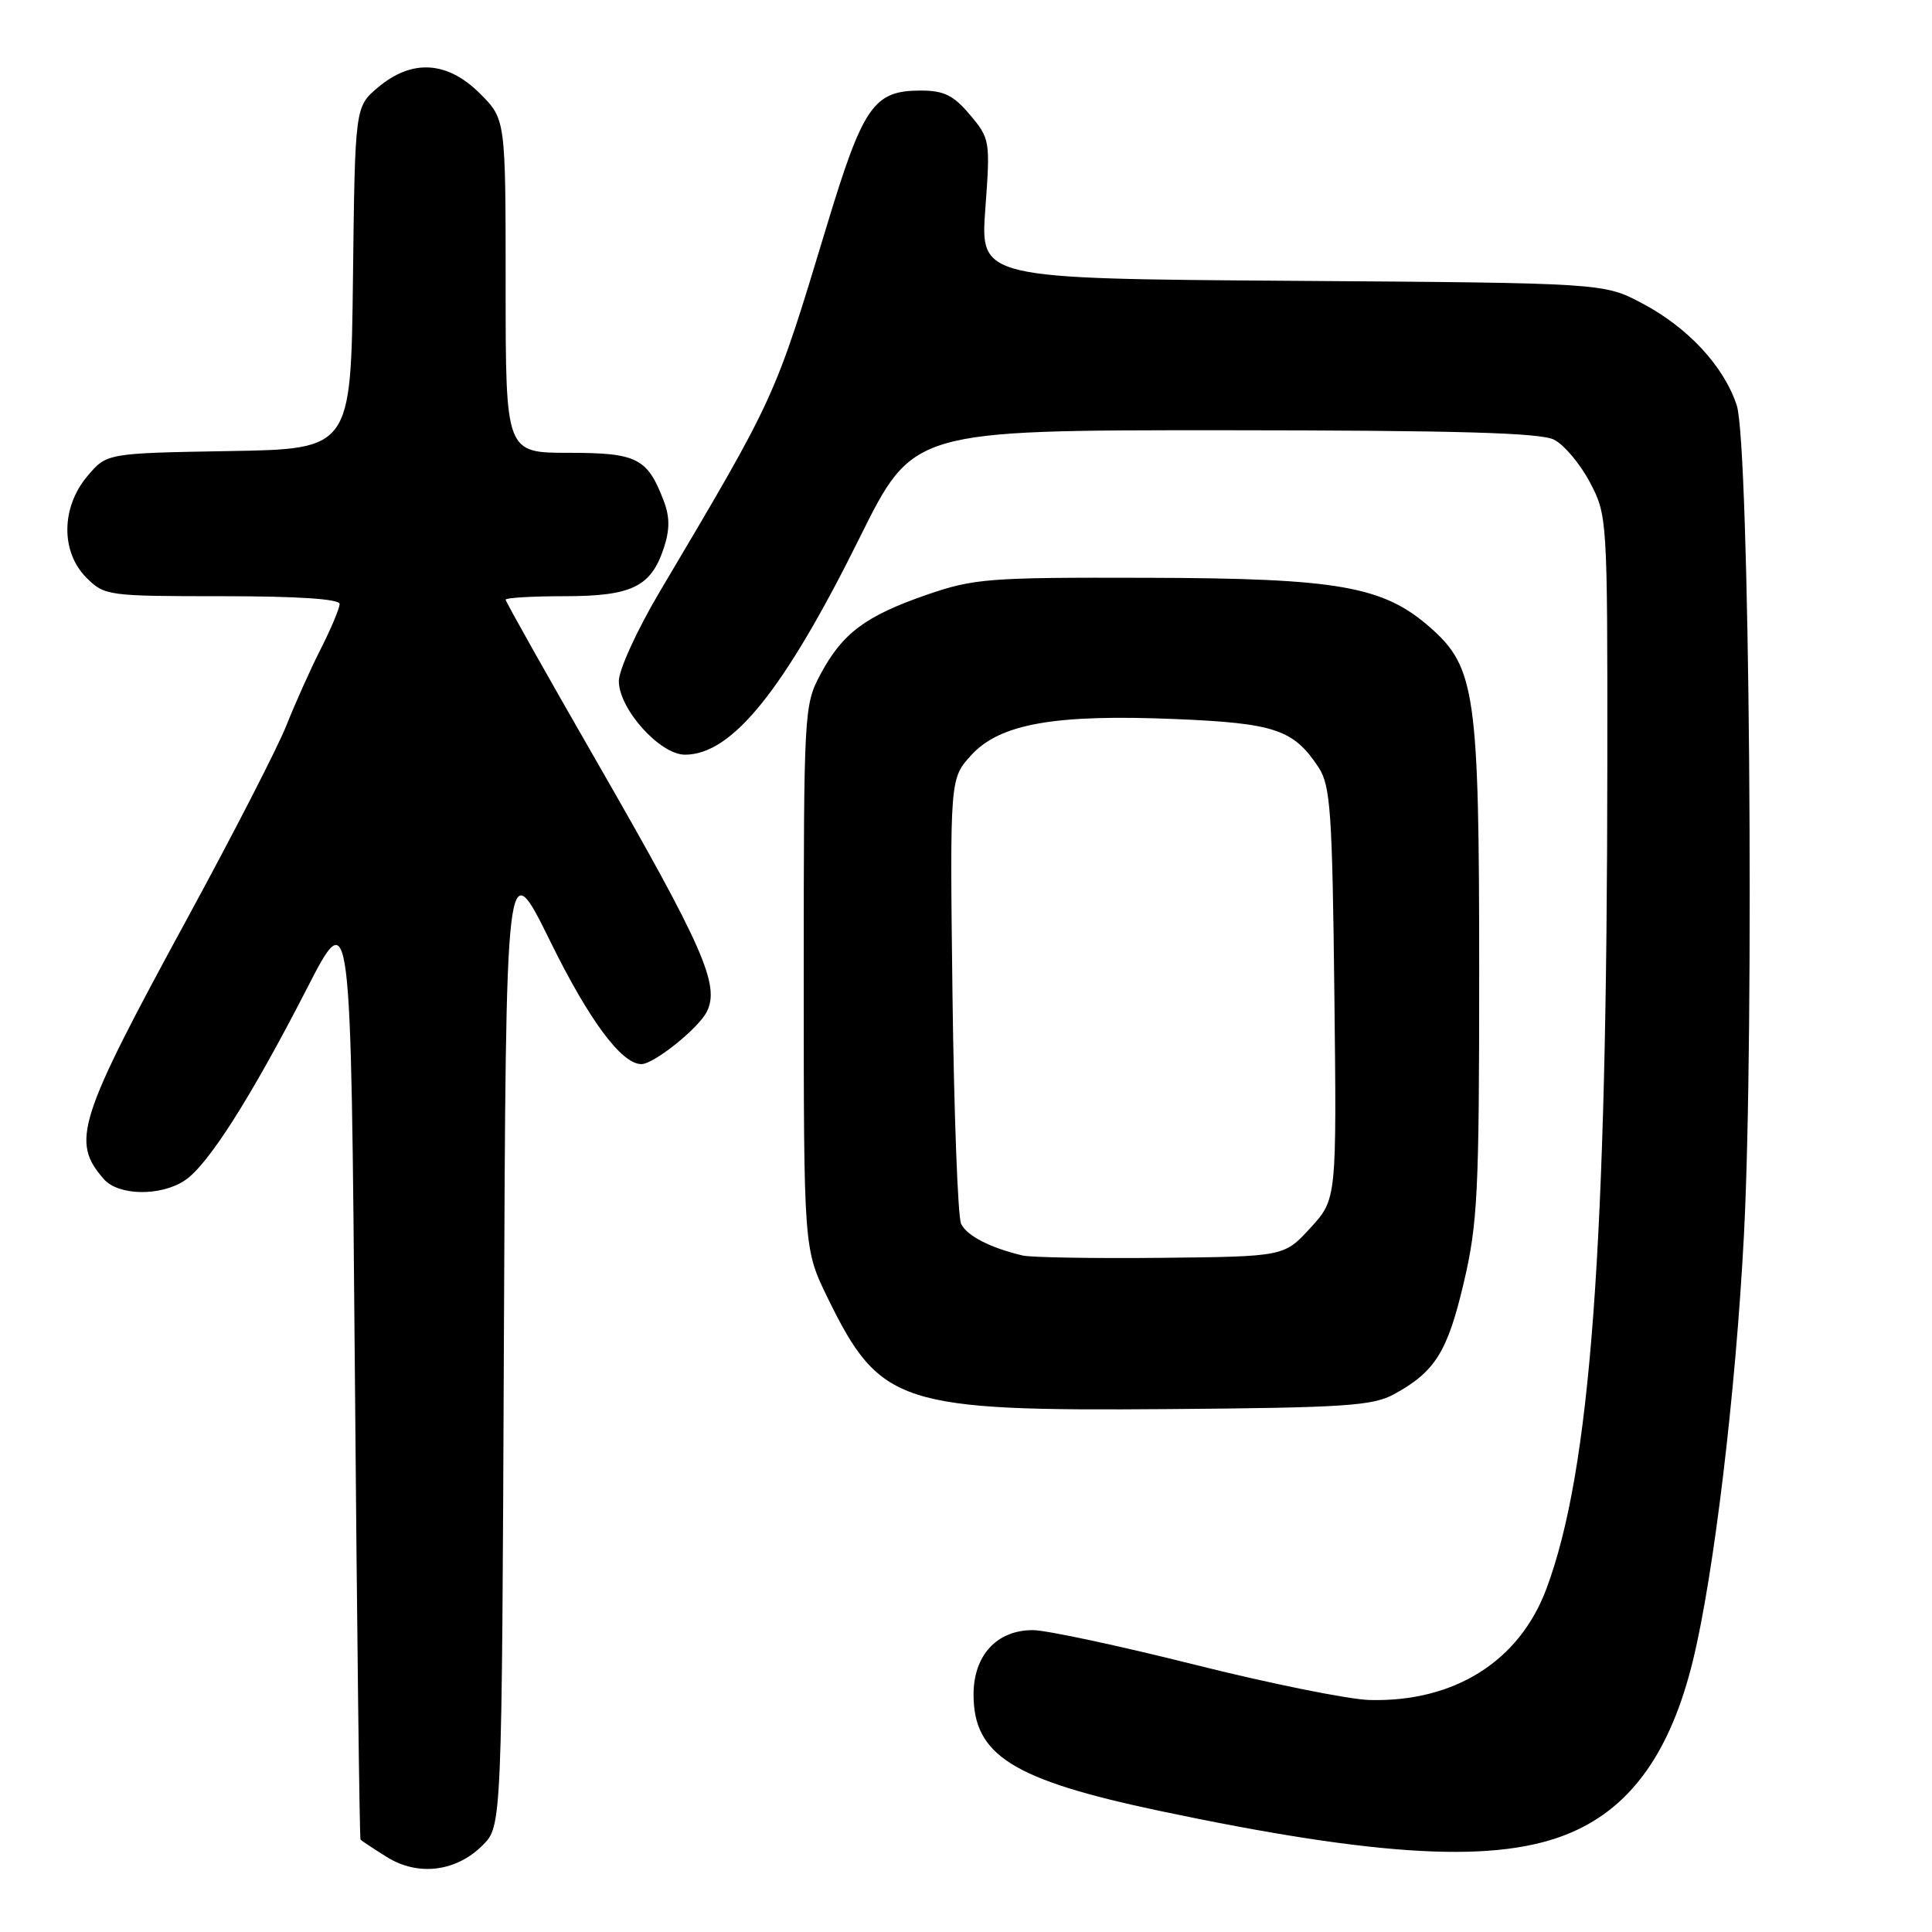 <?xml version="1.0" encoding="UTF-8" standalone="no"?>
<!DOCTYPE svg PUBLIC "-//W3C//DTD SVG 1.1//EN" "http://www.w3.org/Graphics/SVG/1.1/DTD/svg11.dtd" >
<svg xmlns="http://www.w3.org/2000/svg" xmlns:xlink="http://www.w3.org/1999/xlink" version="1.1" viewBox="0 0 256 256">
 <g >
 <path fill="currentColor"
d=" M 63.95 244.51 C 66.50 241.96 66.50 241.96 66.77 177.38 C 67.04 112.81 67.04 112.81 72.92 124.75 C 78.07 135.22 82.36 141.00 84.99 141.00 C 86.64 141.00 92.56 136.26 93.66 134.05 C 95.42 130.53 93.19 125.48 79.10 100.97 C 72.44 89.39 67.00 79.72 67.00 79.46 C 67.00 79.21 70.50 79.00 74.78 79.00 C 83.70 79.00 86.26 77.76 87.95 72.64 C 88.76 70.20 88.76 68.50 87.96 66.40 C 85.79 60.69 84.43 60.00 75.35 60.00 C 67.00 60.00 67.00 60.00 67.00 37.90 C 67.00 15.80 67.00 15.80 63.60 12.40 C 59.28 8.08 54.59 7.79 50.10 11.57 C 47.04 14.15 47.04 14.15 46.77 36.82 C 46.50 59.50 46.50 59.50 30.32 59.77 C 14.14 60.05 14.14 60.05 11.57 63.10 C 8.09 67.24 8.04 73.13 11.45 76.55 C 13.85 78.94 14.28 79.00 29.45 79.00 C 39.48 79.00 45.00 79.37 45.00 80.03 C 45.00 80.60 43.87 83.29 42.49 86.01 C 41.11 88.73 39.07 93.30 37.94 96.15 C 36.81 99.01 30.91 110.50 24.82 121.69 C 10.26 148.45 9.37 151.24 13.77 156.25 C 15.70 158.44 21.25 158.54 24.46 156.43 C 27.53 154.43 33.21 145.50 40.63 131.06 C 46.50 119.62 46.50 119.62 47.02 181.56 C 47.30 215.63 47.64 243.62 47.77 243.76 C 47.90 243.91 49.46 244.94 51.25 246.06 C 55.38 248.64 60.43 248.03 63.95 244.51 Z  M 208.21 242.81 C 216.22 239.37 221.39 232.05 224.33 220.00 C 227.10 208.65 229.99 184.53 231.08 163.68 C 232.49 136.71 231.82 58.85 230.13 53.72 C 228.43 48.53 223.66 43.39 217.59 40.19 C 212.50 37.50 212.50 37.50 171.19 37.21 C 129.89 36.92 129.89 36.92 130.56 27.68 C 131.23 18.64 131.18 18.37 128.53 15.22 C 126.36 12.63 125.07 12.00 122.02 12.00 C 115.75 12.00 114.37 13.99 109.49 30.13 C 102.59 52.93 102.87 52.33 87.35 78.52 C 84.41 83.49 82.00 88.76 82.00 90.24 C 82.00 93.94 87.44 100.00 90.76 100.00 C 97.01 100.00 103.89 91.46 113.95 71.17 C 120.98 57.00 120.98 57.00 162.24 57.01 C 192.99 57.03 204.12 57.34 205.92 58.26 C 207.26 58.94 209.39 61.48 210.67 63.91 C 212.97 68.26 213.00 68.71 212.98 100.91 C 212.95 165.33 210.78 194.83 204.90 210.54 C 201.31 220.14 192.70 225.55 181.48 225.26 C 178.72 225.19 168.27 223.08 158.27 220.57 C 148.26 218.06 138.63 216.00 136.85 216.00 C 132.08 216.00 129.00 219.34 129.00 224.54 C 129.00 232.58 134.19 235.83 153.55 239.93 C 182.96 246.14 198.55 246.97 208.21 242.81 Z  M 184.72 184.74 C 190.15 181.77 191.80 179.14 193.95 169.99 C 195.80 162.12 196.00 158.02 196.00 128.81 C 196.00 91.89 195.50 88.40 189.48 83.12 C 183.27 77.67 177.32 76.62 152.00 76.56 C 130.99 76.50 129.06 76.65 122.80 78.81 C 114.68 81.62 111.63 83.90 108.72 89.34 C 106.54 93.42 106.50 94.21 106.50 129.50 C 106.50 165.50 106.50 165.50 109.68 172.00 C 116.62 186.16 119.20 187.00 155.00 186.71 C 178.15 186.53 181.91 186.28 184.72 184.74 Z  M 135.50 166.36 C 131.22 165.35 128.11 163.75 127.35 162.16 C 126.92 161.25 126.41 147.60 126.21 131.84 C 125.86 103.18 125.86 103.18 128.68 100.08 C 132.47 95.90 139.76 94.61 155.77 95.28 C 168.95 95.83 171.43 96.67 174.74 101.72 C 176.29 104.09 176.54 107.63 176.81 131.65 C 177.12 158.90 177.12 158.90 173.64 162.70 C 170.16 166.50 170.16 166.50 153.83 166.67 C 144.85 166.76 136.60 166.62 135.50 166.36 Z "/>
</g>
</svg>